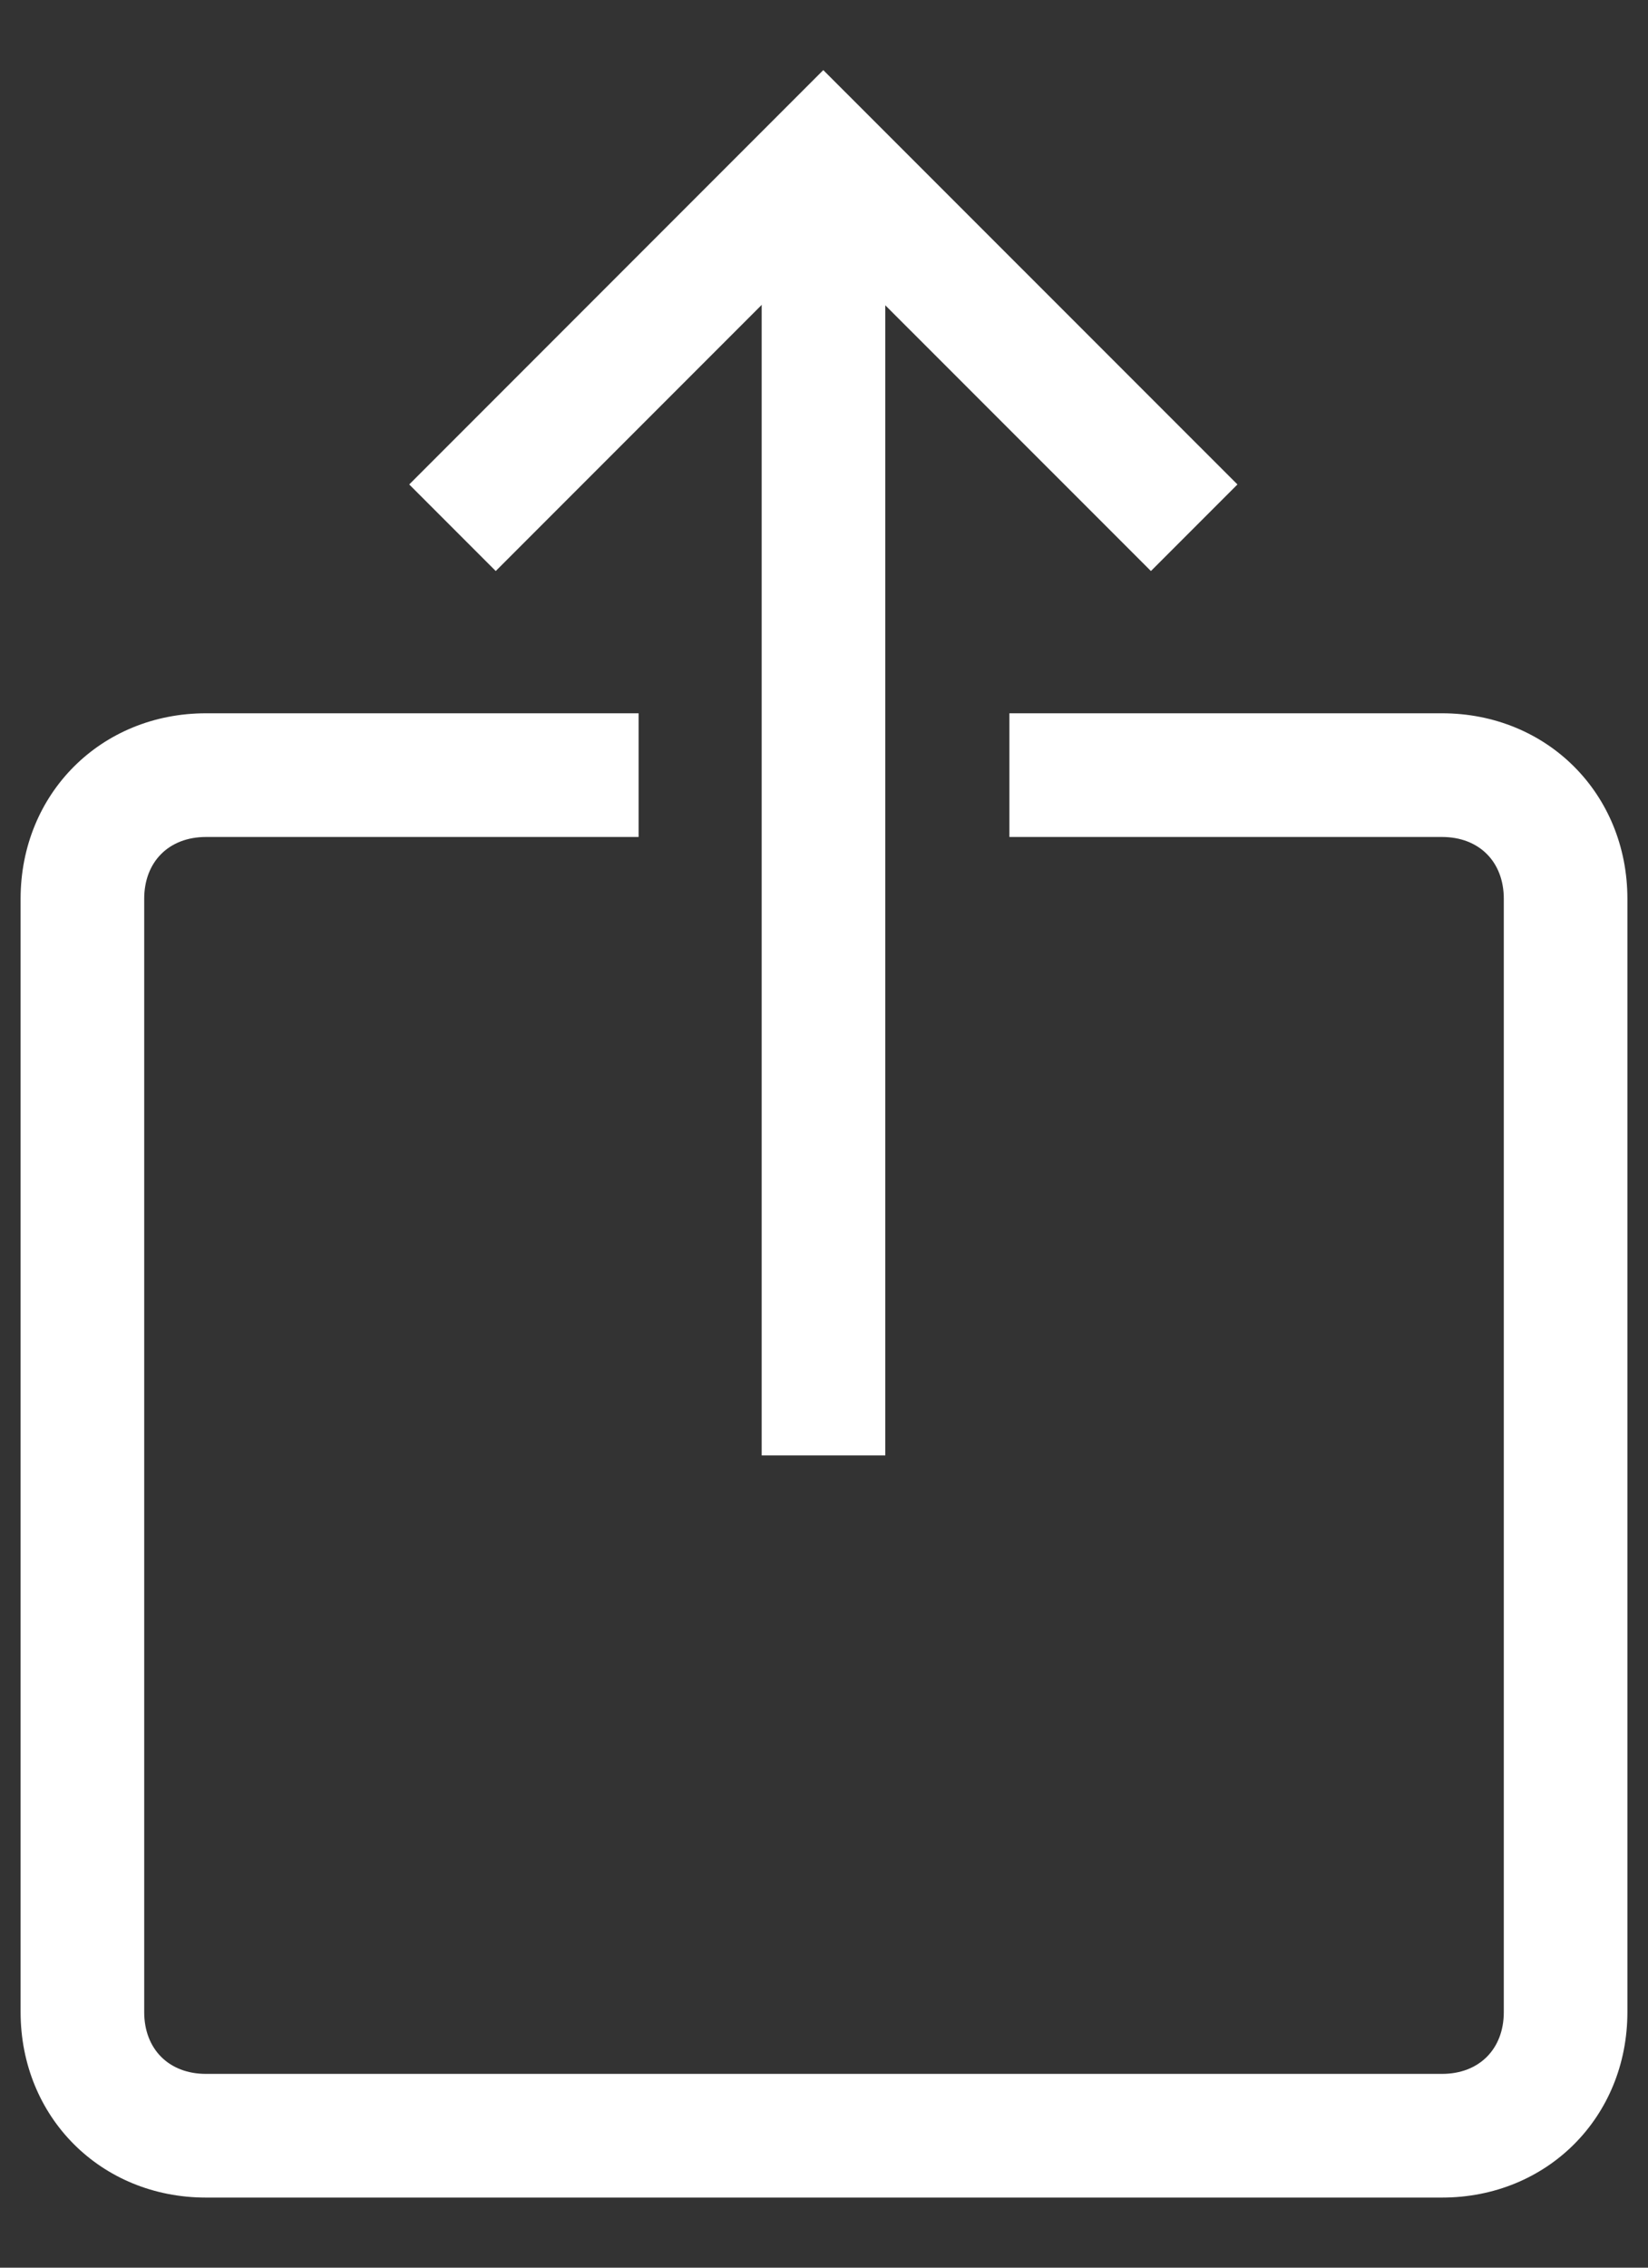 <svg width="16" height="22" viewBox="0 0 16 22" fill="none" xmlns="http://www.w3.org/2000/svg">
<rect x="0" y="0" width="16" height="22" fill="#333333" stroke="none"/>
<path d="M11.174 5.54L7.993 2.36L4.813 5.54L3.973 4.7L7.993 0.68L12.014 4.7L11.174 5.54Z" fill="white"/>
<path d="M7.395 1.52H8.595V14.12H7.395V1.52Z" fill="white"/>
<path d="M14 21.32H2C0.98 21.32 0.2 20.54 0.2 19.52V8.72C0.2 7.7 0.98 6.92 2 6.92H6.2V8.12H2C1.64 8.12 1.4 8.36 1.4 8.72V19.52C1.4 19.88 1.64 20.12 2 20.12H14C14.36 20.12 14.6 19.88 14.6 19.52V8.72C14.6 8.36 14.36 8.12 14 8.12H9.8V6.92H14C15.02 6.92 15.8 7.7 15.8 8.72V19.52C15.8 20.54 15.02 21.32 14 21.32Z" fill="white"/>
</svg>
